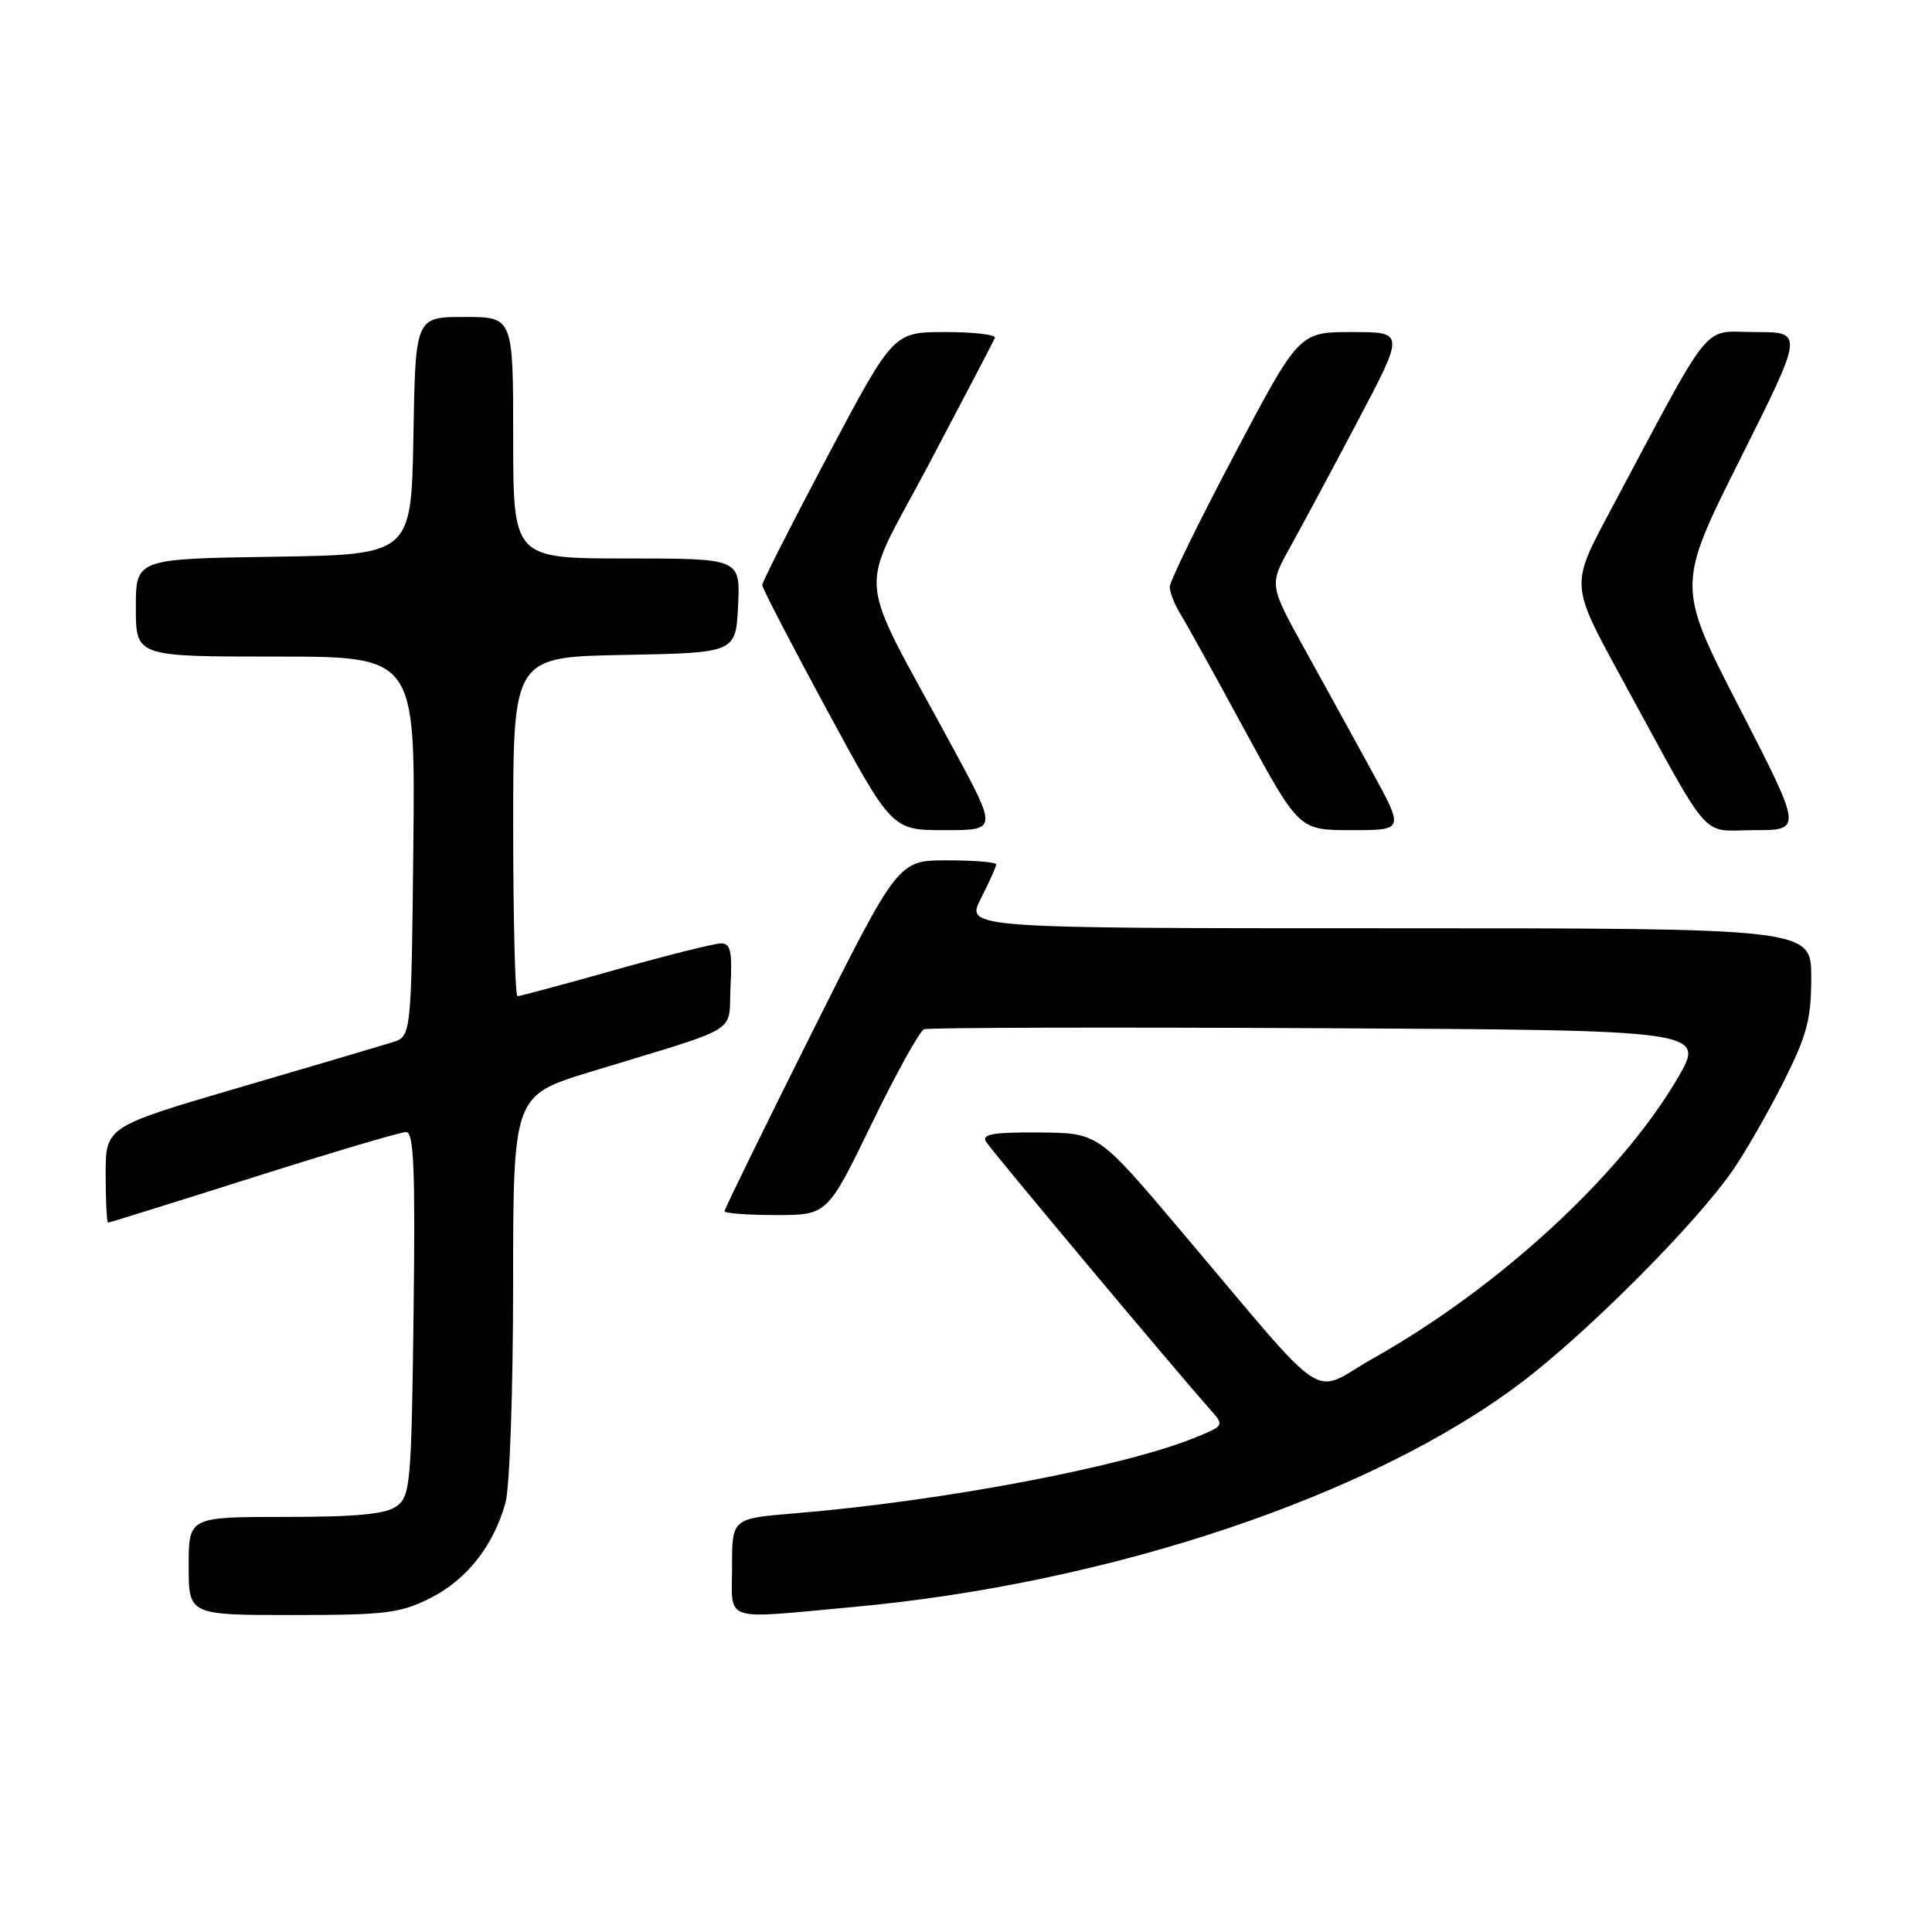 <?xml version="1.0" encoding="UTF-8" standalone="no"?>
<!DOCTYPE svg PUBLIC "-//W3C//DTD SVG 1.1//EN" "http://www.w3.org/Graphics/SVG/1.1/DTD/svg11.dtd" >
<svg xmlns="http://www.w3.org/2000/svg" xmlns:xlink="http://www.w3.org/1999/xlink" version="1.1" viewBox="0 0 256 256">
 <g >
 <path fill="currentColor"
d=" M 57.03 211.75 C 61.86 209.31 65.40 204.82 66.98 199.12 C 67.54 197.13 67.99 184.17 67.99 170.33 C 68.00 145.16 68.00 145.16 78.25 142.02 C 98.68 135.78 96.46 137.14 96.80 130.67 C 97.04 126.08 96.80 125.00 95.55 125.00 C 94.69 125.00 88.40 126.58 81.57 128.50 C 74.74 130.43 68.89 132.00 68.57 132.00 C 68.26 132.00 68.00 121.89 68.00 109.53 C 68.00 87.05 68.00 87.05 82.75 86.78 C 97.50 86.50 97.50 86.50 97.80 80.25 C 98.10 74.00 98.10 74.00 83.05 74.00 C 68.00 74.00 68.00 74.00 68.00 58.00 C 68.00 42.00 68.00 42.00 61.53 42.00 C 55.05 42.00 55.05 42.00 54.78 57.75 C 54.50 73.50 54.50 73.50 36.25 73.77 C 18.00 74.05 18.00 74.05 18.00 80.52 C 18.00 87.00 18.00 87.00 36.52 87.00 C 55.03 87.00 55.03 87.00 54.77 112.17 C 54.50 137.33 54.50 137.33 52.00 138.11 C 50.62 138.54 41.51 141.23 31.75 144.09 C 14.00 149.29 14.00 149.29 14.00 155.64 C 14.00 159.14 14.15 162.00 14.33 162.00 C 14.51 162.00 23.17 159.30 33.58 156.00 C 43.98 152.70 53.09 150.00 53.80 150.00 C 54.84 150.00 55.04 154.83 54.80 174.08 C 54.52 196.58 54.37 198.26 52.56 199.58 C 51.12 200.63 47.29 201.00 37.81 201.00 C 25.00 201.00 25.00 201.00 25.00 207.50 C 25.00 214.00 25.00 214.00 38.79 214.00 C 51.10 214.00 53.05 213.76 57.03 211.75 Z  M 113.00 212.94 C 147.08 209.83 181.65 198.24 201.50 183.26 C 210.31 176.62 224.84 162.03 229.65 155.00 C 231.35 152.53 234.37 147.25 236.37 143.27 C 239.43 137.17 240.00 135.03 240.00 129.52 C 240.00 123.00 240.00 123.00 183.98 123.00 C 127.96 123.00 127.96 123.00 129.98 119.04 C 131.09 116.86 132.00 114.84 132.00 114.54 C 132.00 114.24 129.08 114.00 125.50 114.00 C 119.01 114.00 119.01 114.00 107.50 136.99 C 101.18 149.64 96.00 160.21 96.00 160.49 C 96.00 160.77 99.07 161.00 102.82 161.00 C 109.63 161.00 109.63 161.00 115.51 148.89 C 118.74 142.24 121.86 136.61 122.44 136.38 C 123.02 136.16 146.57 136.10 174.76 136.24 C 226.03 136.50 226.03 136.50 222.26 142.92 C 214.72 155.78 198.56 170.64 182.00 179.96 C 173.41 184.80 176.70 186.99 156.24 162.81 C 145.50 150.12 145.50 150.12 137.69 150.06 C 131.70 150.01 130.06 150.29 130.63 151.25 C 131.30 152.38 155.60 181.41 160.29 186.69 C 162.23 188.88 162.23 188.88 158.63 190.38 C 149.30 194.28 124.91 198.92 105.25 200.53 C 97.00 201.21 97.00 201.21 97.00 207.60 C 97.00 215.06 95.45 214.55 113.00 212.94 Z  M 126.35 99.25 C 113.14 74.77 113.56 79.56 123.09 61.49 C 127.72 52.73 131.65 45.20 131.83 44.78 C 132.02 44.35 129.07 44.00 125.27 44.00 C 118.38 44.00 118.38 44.00 109.69 60.39 C 104.91 69.41 101.00 77.12 101.00 77.52 C 101.00 77.92 104.87 85.39 109.60 94.12 C 118.20 110.00 118.20 110.00 125.18 110.00 C 132.16 110.00 132.16 110.00 126.35 99.25 Z  M 181.81 102.25 C 179.48 97.99 175.45 90.67 172.87 86.00 C 168.17 77.50 168.17 77.50 170.95 72.50 C 172.48 69.75 176.52 62.21 179.93 55.75 C 186.13 44.00 186.13 44.00 179.13 44.00 C 172.14 44.00 172.14 44.00 163.57 60.22 C 158.86 69.14 155.00 77.03 155.00 77.75 C 155.00 78.48 155.62 80.07 156.37 81.29 C 157.13 82.50 160.98 89.46 164.93 96.75 C 172.13 110.00 172.13 110.00 179.09 110.00 C 186.05 110.00 186.05 110.00 181.81 102.25 Z  M 230.50 93.81 C 222.17 77.63 222.17 77.63 230.59 60.81 C 239.01 44.00 239.01 44.00 232.58 44.00 C 225.36 44.00 227.28 41.61 213.20 68.01 C 208.13 77.51 208.13 77.51 214.68 89.51 C 227.09 112.24 225.15 110.00 232.45 110.00 C 238.82 110.00 238.82 110.00 230.50 93.81 Z "/>
</g>
</svg>